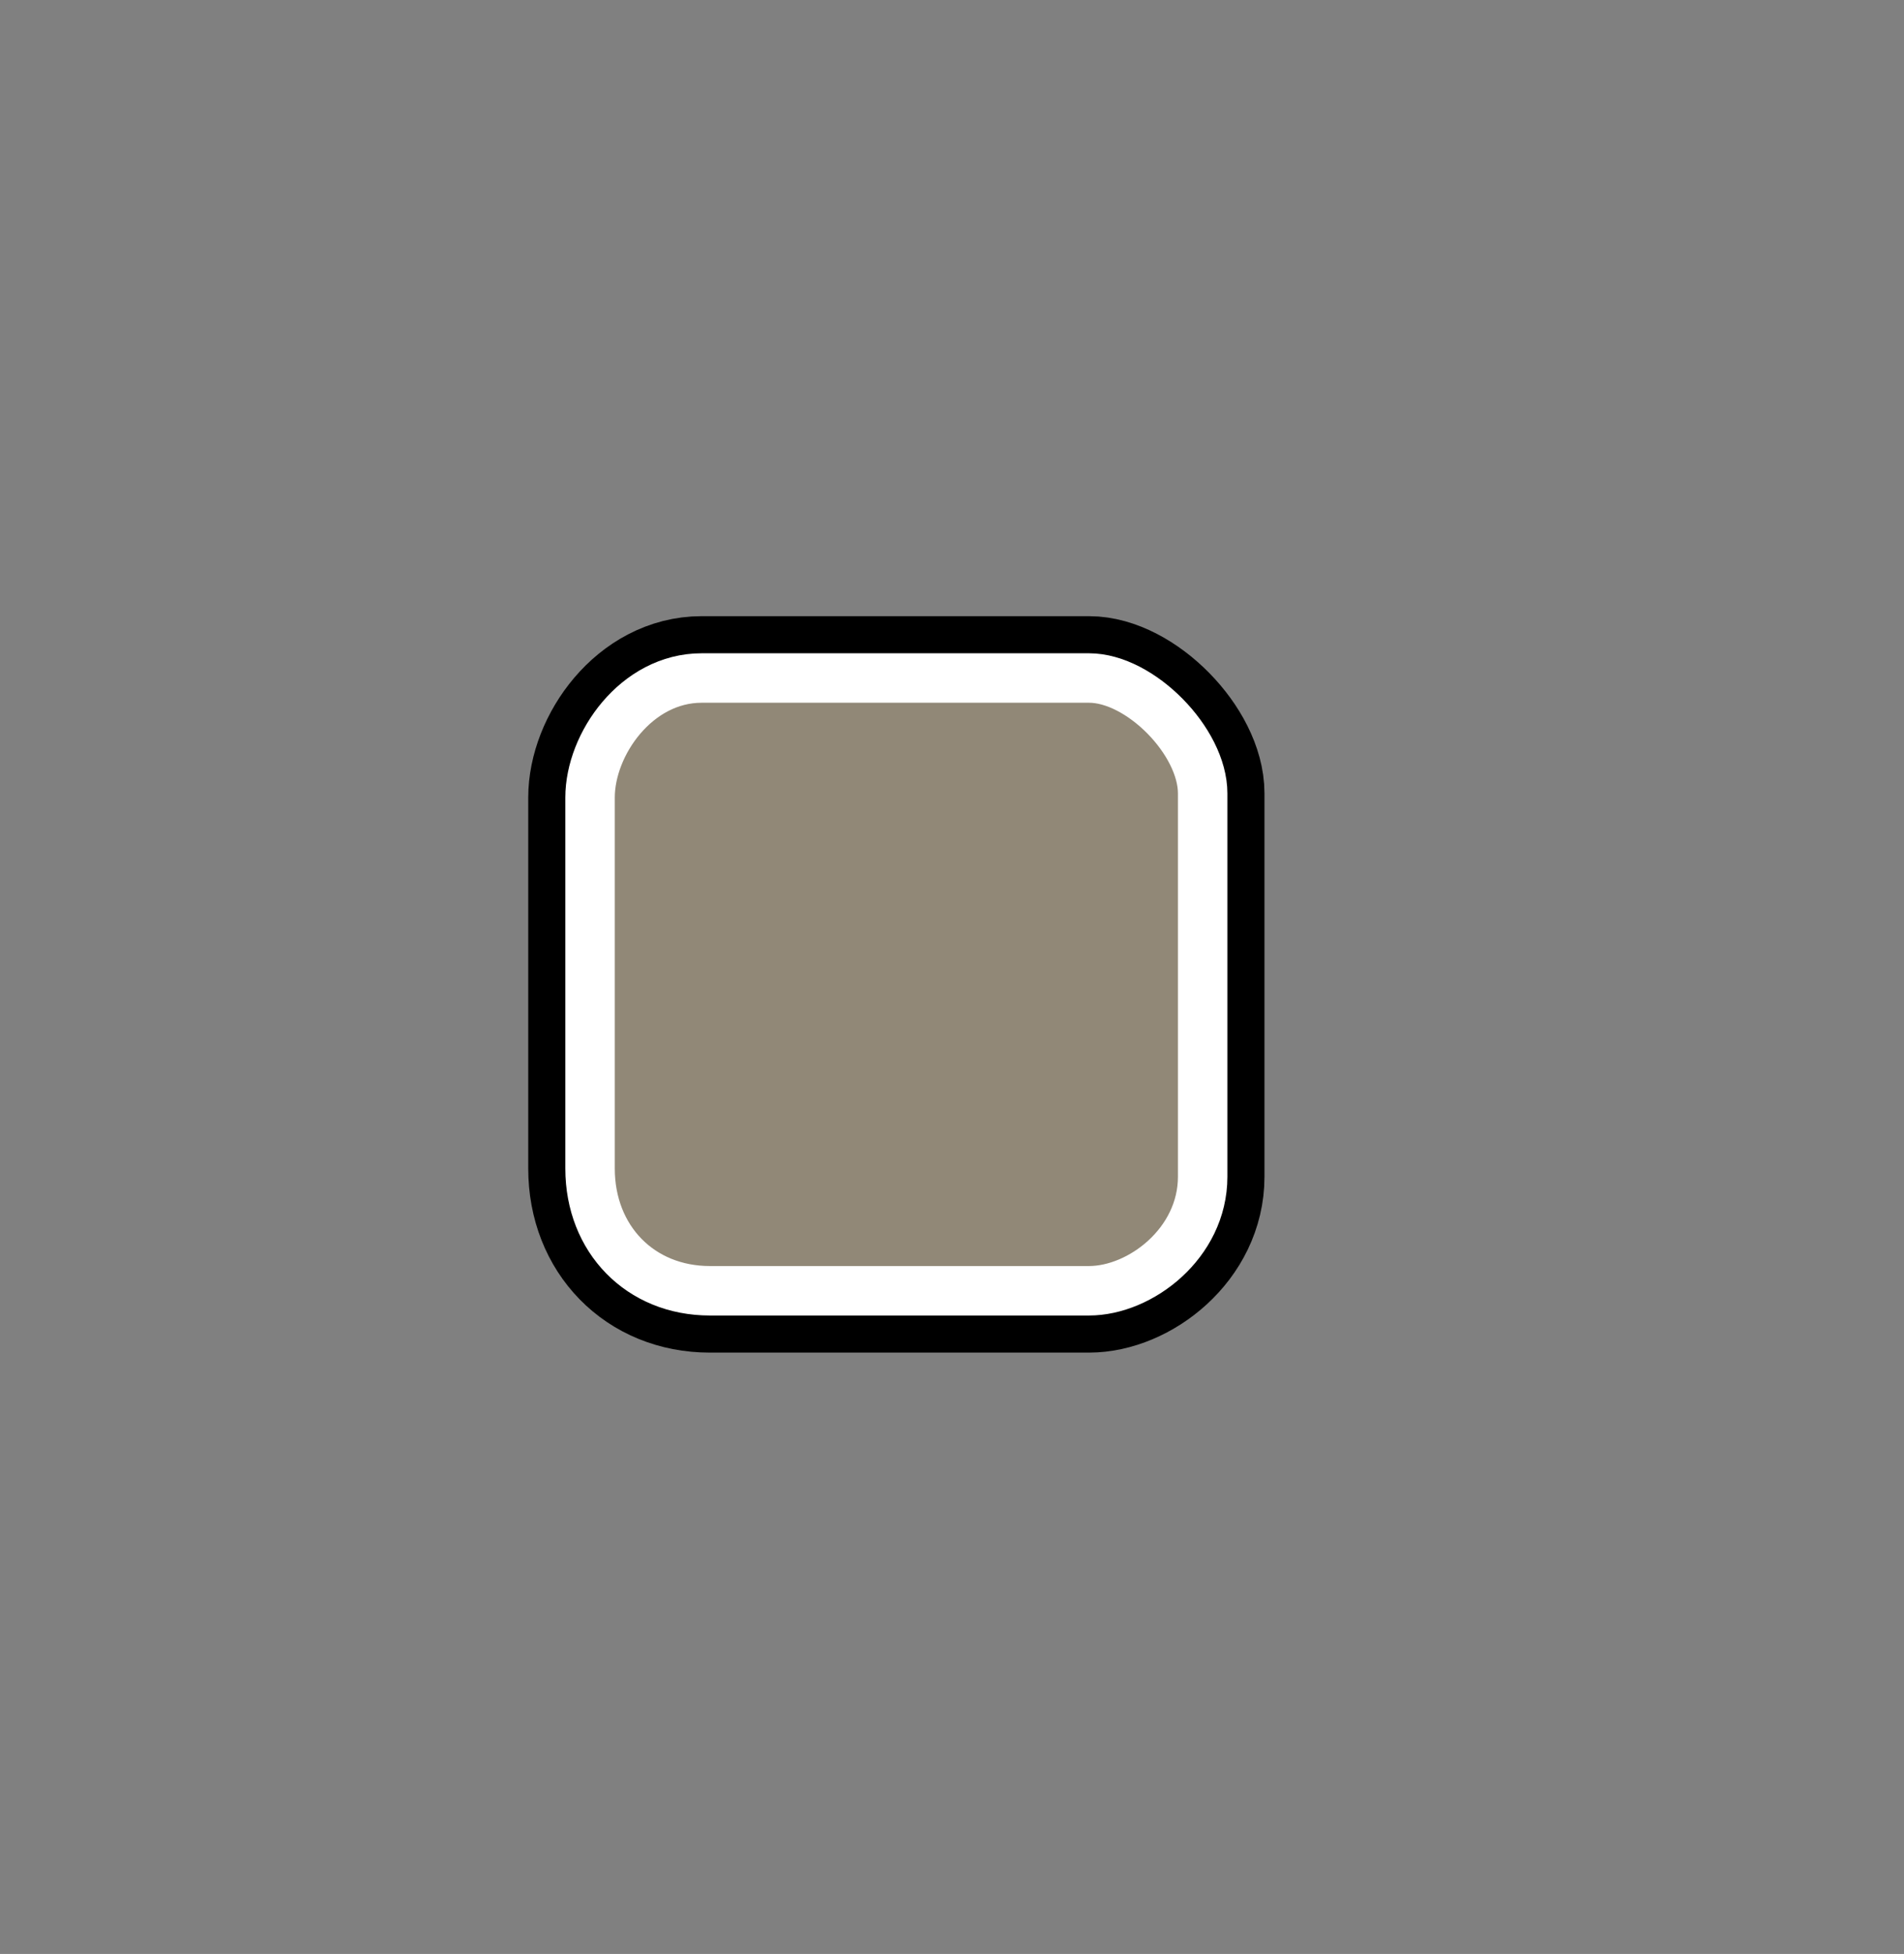 <svg version="1.1" xmlns="http://www.w3.org/2000/svg" xmlns:xlink="http://www.w3.org/1999/xlink" width="154" height="158" viewBox="0,0,154,158"><rect x="0" y="0" width="154" height="158" fill="#808080" stroke="none"/><defs><linearGradient x1="240" y1="155.225" x2="240" y2="204.775" gradientUnits="userSpaceOnUse" id="color-1"><stop offset="0" stop-color="#132ed2"/><stop offset="1" stop-color="#09158e"/></linearGradient></defs><g transform="translate(-167.5,-100.4)"><g data-paper-data="{&quot;isPaintingLayer&quot;:true}" fill-rule="nonzero" stroke-linecap="butt" stroke-linejoin="miter" stroke-miterlimit="10" stroke-dasharray="" stroke-dashoffset="0" style="mix-blend-mode: normal"><path d="M215.225,194.889c0,-9.9 0,-24.44 0,-30c0,-4.317 3.751,-9.664 9.025,-9.664c10.05,0 25.633,0 31.333,0c4.148,0 9.191,5.132 9.191,9.33c0,5.671 0,20.99 0,31c0,5.375 -5.043,9.219 -9.191,9.219c-5.576,0 -20.607,0 -30.667,0c-5.622,0 -9.691,-4.169 -9.691,-9.886z" fill="url(#color-1)" stroke="#000000" stroke-width="10"/><path d="M215.225,194.889c0,-9.9 0,-24.44 0,-30c0,-4.317 3.751,-9.664 9.025,-9.664c10.05,0 25.633,0 31.333,0c4.148,0 9.191,5.132 9.191,9.33c0,5.671 0,20.99 0,31c0,5.375 -5.043,9.219 -9.191,9.219c-5.576,0 -20.607,0 -30.667,0c-5.622,0 -9.691,-4.169 -9.691,-9.886z" fill="#918877" stroke="#ffffff" stroke-width="4"/><path d="M167.5,258.4v-158h154v158z" fill="none" stroke="none" stroke-width="0"/></g></g></svg>